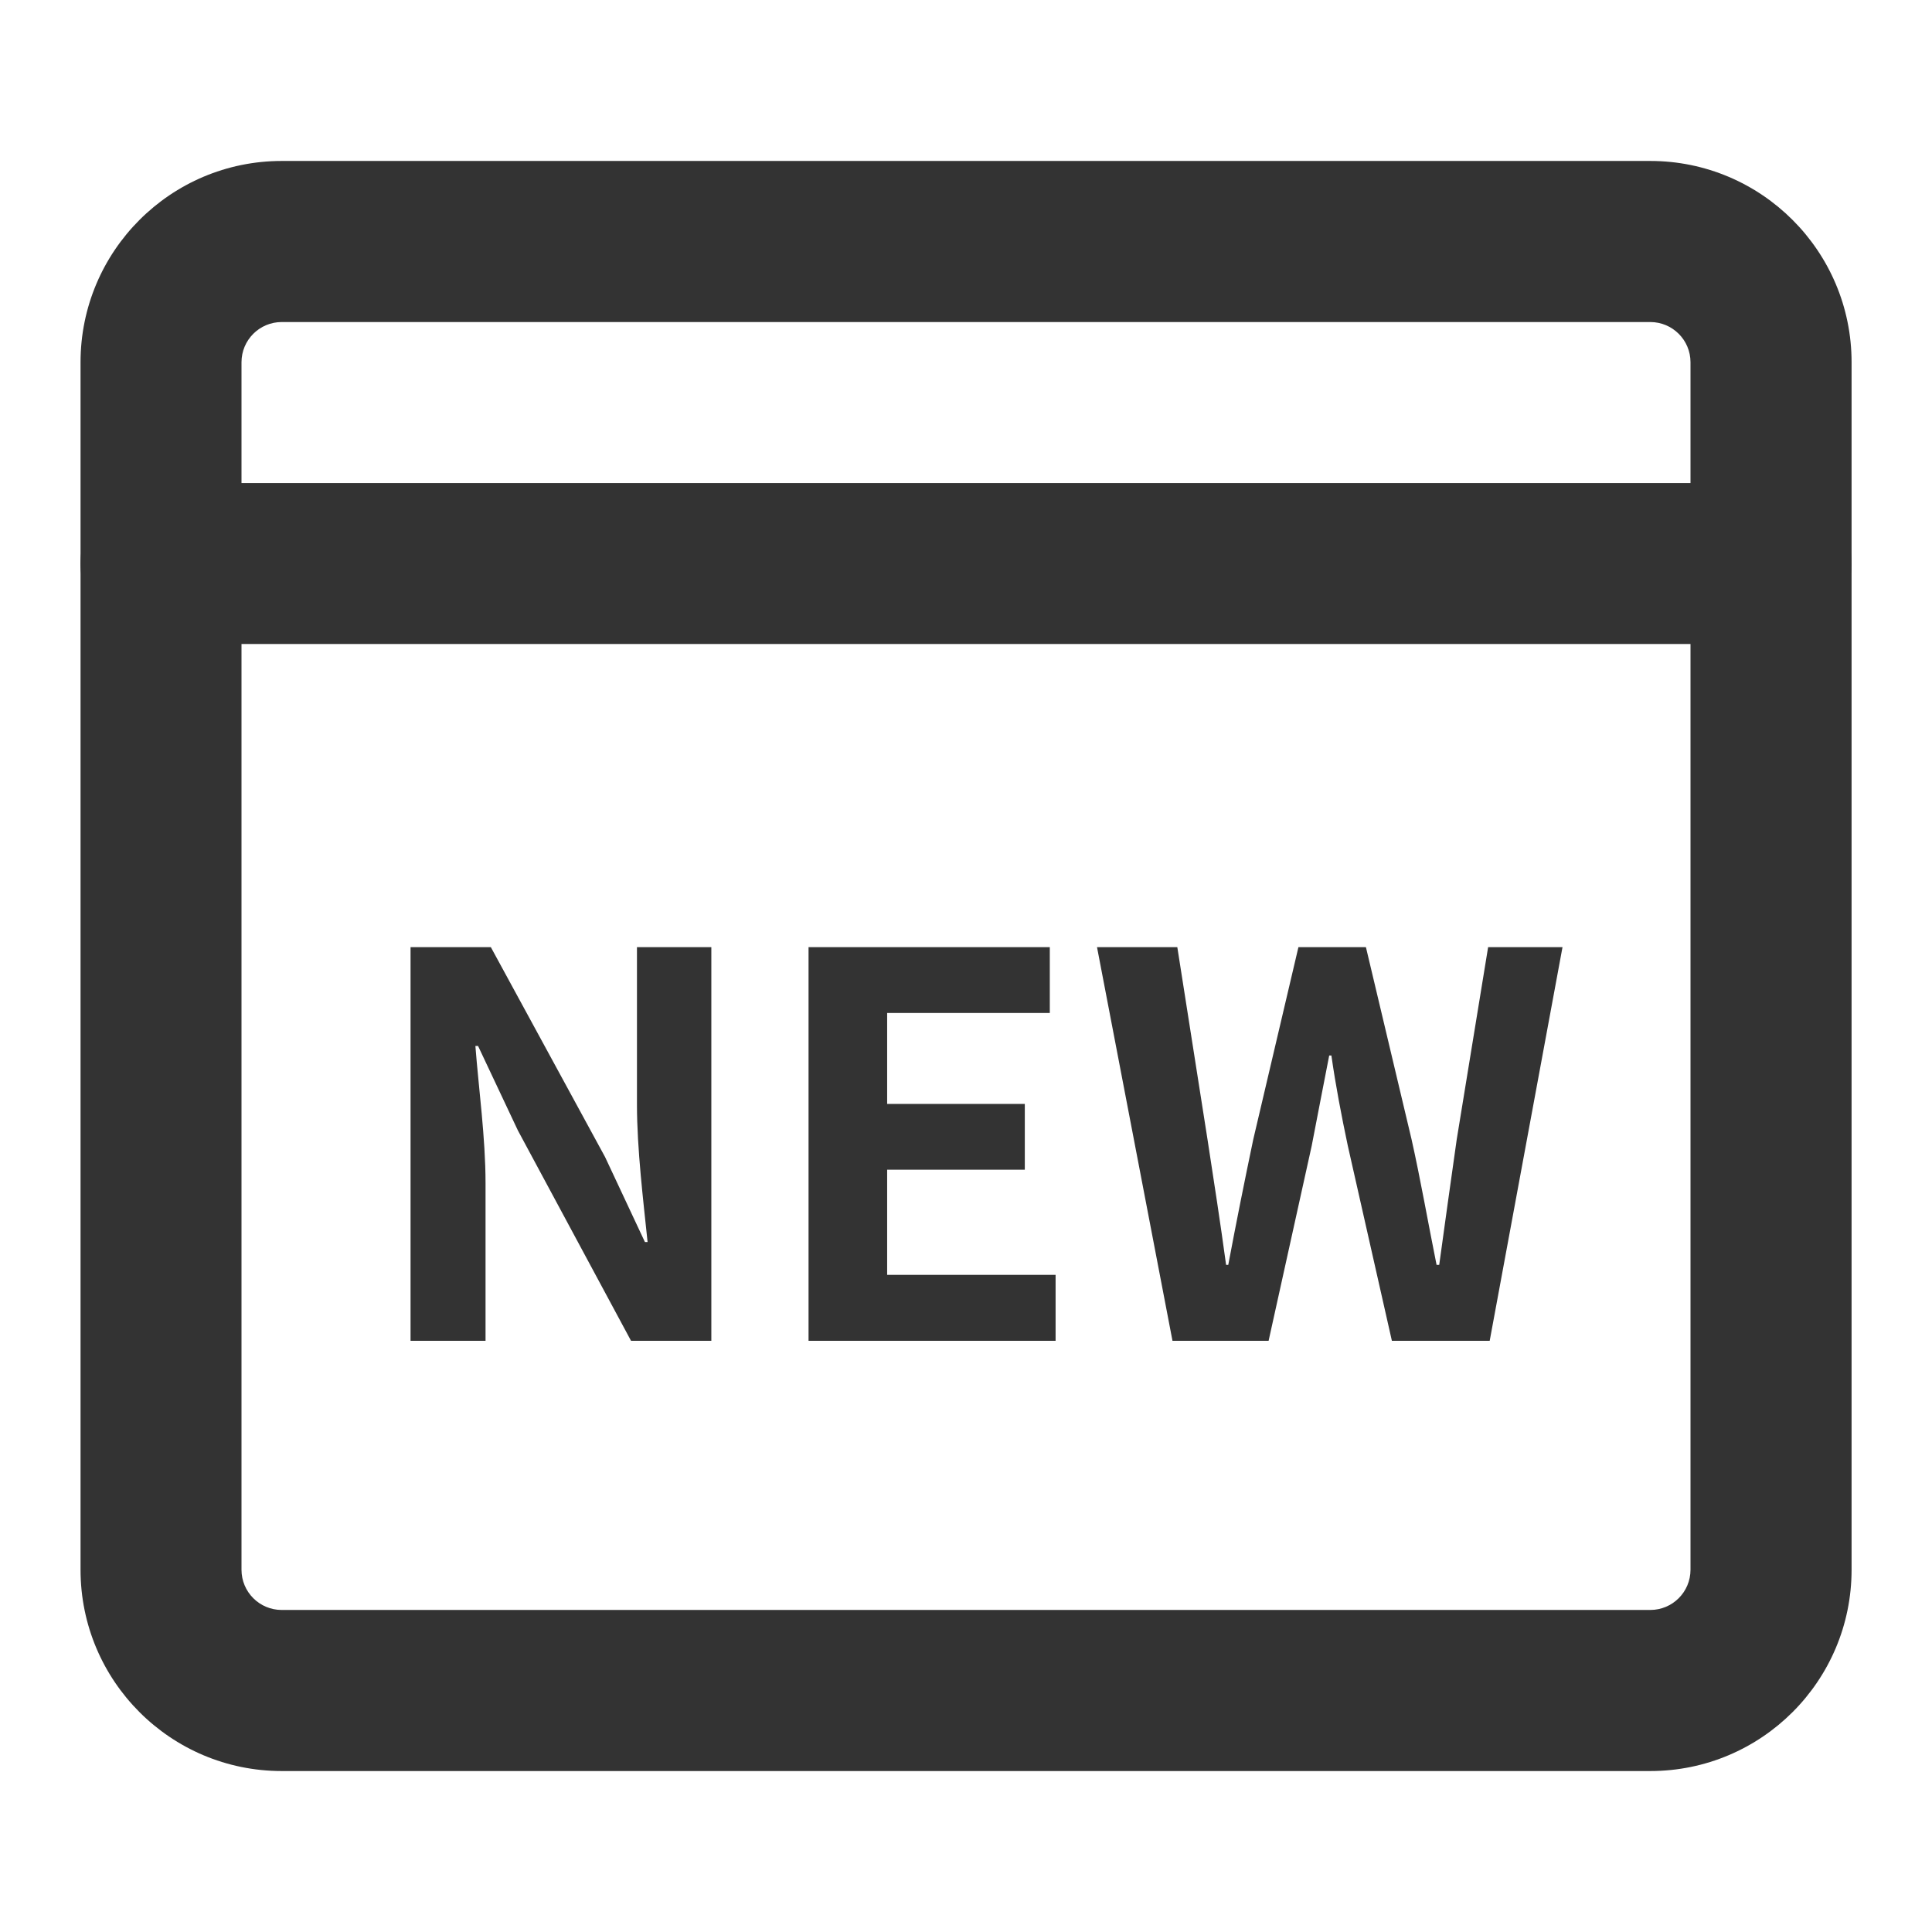 <svg xmlns="http://www.w3.org/2000/svg" xmlns:xlink="http://www.w3.org/1999/xlink" width="16" height="16" viewBox="0 0 16 16" fill="none">
<path   fill="rgba(51, 51, 51, 1)"  d="M2.333 1.333L13.667 1.333C14.587 1.333 15.334 2.08 15.334 3L15.334 13C15.334 13.921 14.587 14.667 13.667 14.667L2.333 14.667C1.413 14.667 0.667 13.921 0.667 13L0.667 3C0.667 2.08 1.413 1.333 2.333 1.333ZM2.333 2.667C2.149 2.667 2 2.816 2 3L2 13C2 13.184 2.149 13.333 2.333 13.333L13.667 13.333C13.851 13.333 14 13.184 14 13L14 3C14 2.816 13.851 2.667 13.667 2.667L2.333 2.667Z">
</path>
<path    stroke="rgba(51, 51, 51, 1)" stroke-width="1.333" stroke-linejoin="round" stroke-linecap="round"  d="M1.333 4.667L14.667 4.667">
</path>
<g >
<path     fill="#333333"  d="M3.4 11.104L4.021 11.104L4.021 9.797C4.021 9.423 3.964 9.014 3.937 8.662L3.959 8.662L4.289 9.362L5.226 11.104L5.891 11.104L5.891 7.844L5.275 7.844L5.275 9.146C5.275 9.516 5.328 9.947 5.363 10.286L5.341 10.286L5.011 9.582L4.065 7.844L3.4 7.844L3.4 11.104ZM6.696 11.104L8.742 11.104L8.742 10.558L7.347 10.558L7.347 9.687L8.487 9.687L8.487 9.142L7.347 9.142L7.347 8.389L8.694 8.389L8.694 7.844L6.696 7.844L6.696 11.104ZM9.71 11.104L10.506 11.104L10.863 9.489C10.911 9.238 10.96 8.988 11.008 8.741L11.026 8.741C11.061 8.988 11.109 9.238 11.162 9.489L11.527 11.104L12.337 11.104L12.94 7.844L12.324 7.844L12.064 9.436C12.016 9.775 11.967 10.123 11.919 10.475L11.897 10.475C11.826 10.123 11.765 9.771 11.69 9.436L11.312 7.844L10.753 7.844L10.379 9.436C10.308 9.775 10.238 10.123 10.172 10.475L10.154 10.475C10.106 10.123 10.053 9.78 10 9.436L9.75 7.844L9.085 7.844L9.71 11.104Z">
</path>
</g>
</svg>
